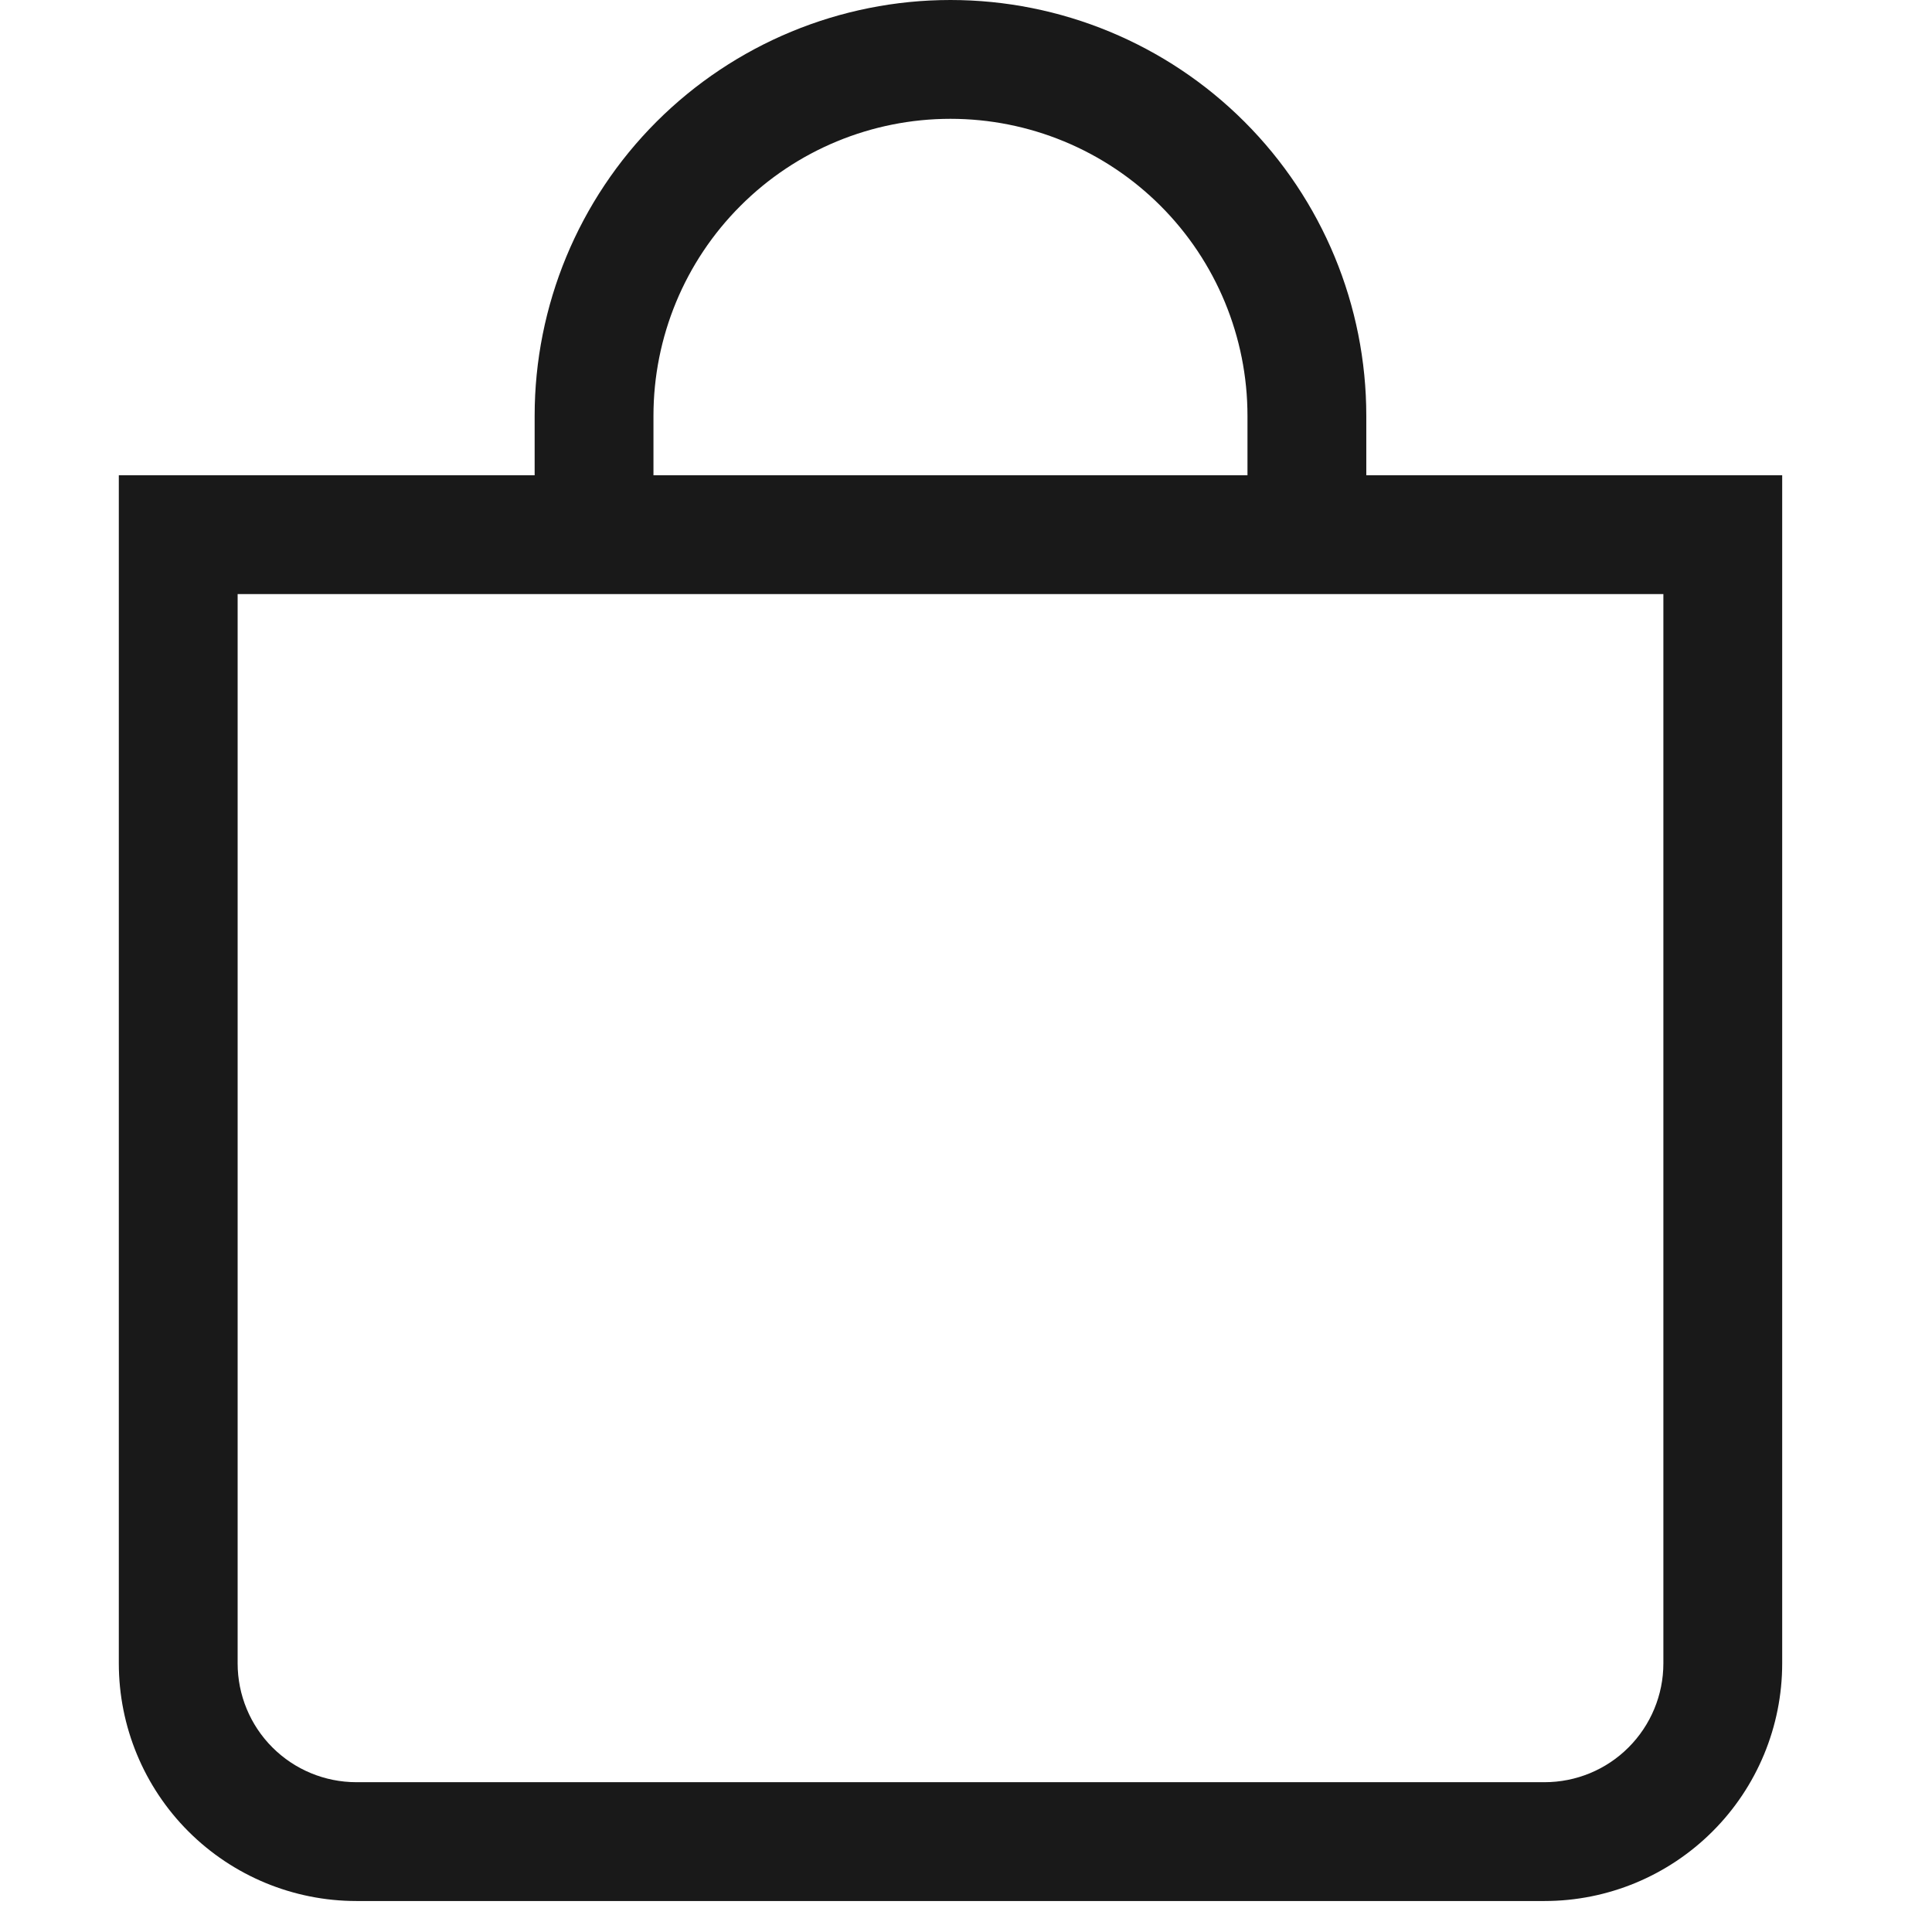 <svg width="26" height="26" viewBox="0 0 26 26" fill="none" xmlns="http://www.w3.org/2000/svg">
<g clip-path="url(#clip0_588_139)">
<path d="M12.791 1.599C13.851 1.599 14.868 2.02 15.618 2.77C16.367 3.519 16.788 4.536 16.788 5.596V6.396H8.794V5.596C8.794 4.536 9.215 3.519 9.965 2.77C10.714 2.02 11.731 1.599 12.791 1.599ZM18.387 6.396V5.596C18.387 4.112 17.798 2.689 16.748 1.639C15.699 0.59 14.275 0 12.791 0C11.307 0 9.884 0.59 8.834 1.639C7.785 2.689 7.195 4.112 7.195 5.596V6.396H1.599V22.385C1.599 23.233 1.936 24.047 2.535 24.646C3.135 25.246 3.948 25.583 4.797 25.583H20.786C21.634 25.583 22.447 25.246 23.047 24.646C23.647 24.047 23.984 23.233 23.984 22.385V6.396H18.387ZM3.198 7.995H22.385V22.385C22.385 22.809 22.216 23.216 21.916 23.516C21.617 23.816 21.21 23.984 20.786 23.984H4.797C4.372 23.984 3.966 23.816 3.666 23.516C3.366 23.216 3.198 22.809 3.198 22.385V7.995Z" fill="#191919"/>
</g>
<defs>
<clipPath id="clip0_588_139">
<rect width="25.583" height="25.583" fill="white"/>
</clipPath>
</defs>
</svg>
